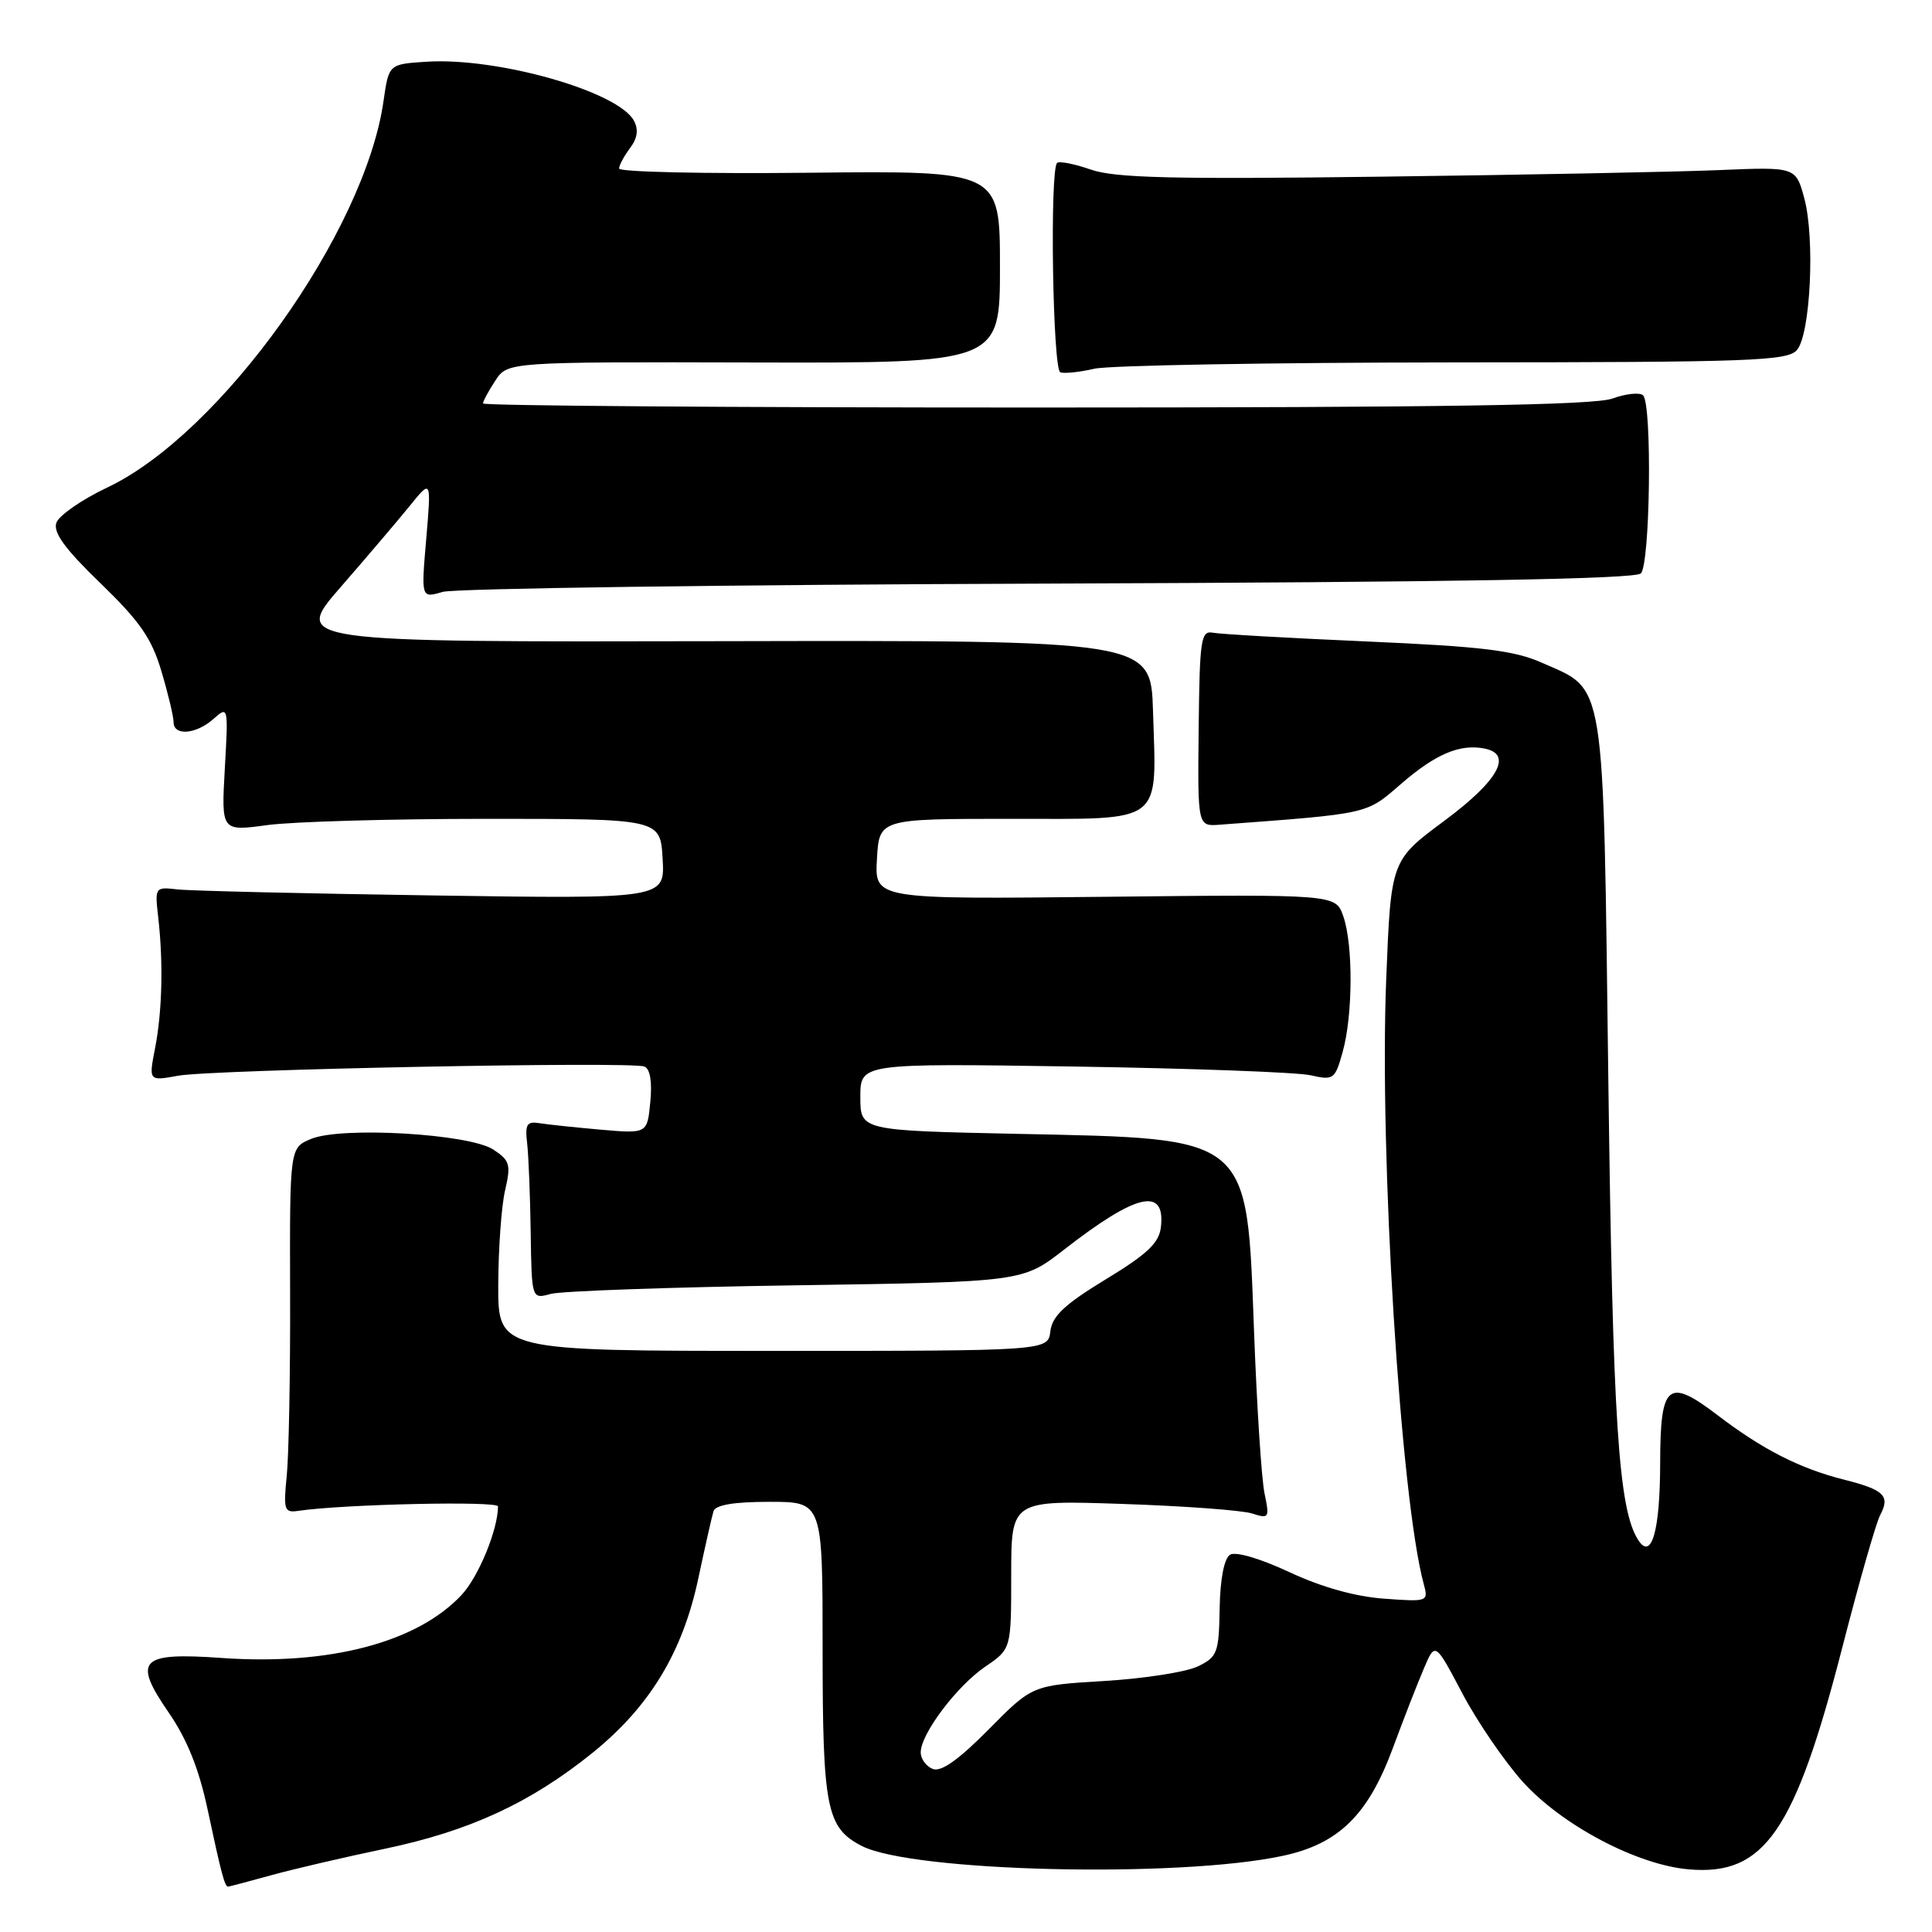 <?xml version="1.0" encoding="UTF-8" standalone="no"?>
<!DOCTYPE svg PUBLIC "-//W3C//DTD SVG 1.1//EN" "http://www.w3.org/Graphics/SVG/1.1/DTD/svg11.dtd" >
<svg xmlns="http://www.w3.org/2000/svg" xmlns:xlink="http://www.w3.org/1999/xlink" version="1.1" viewBox="0 0 256 256">
 <g >
 <path fill="currentColor"
d=" M 36.00 248.46 C 39.02 247.63 45.77 246.06 51.00 244.97 C 62.21 242.62 70.26 238.91 78.50 232.27 C 86.08 226.15 90.46 218.94 92.54 209.10 C 93.43 204.92 94.33 200.94 94.54 200.25 C 94.81 199.41 97.22 199.00 101.97 199.00 C 109.00 199.00 109.00 199.00 109.00 218.45 C 109.00 239.58 109.51 242.18 114.17 244.59 C 120.85 248.04 156.14 248.88 169.97 245.91 C 177.36 244.33 181.26 240.52 184.53 231.71 C 186.00 227.74 187.87 222.94 188.69 221.04 C 190.17 217.57 190.17 217.57 193.76 224.37 C 195.73 228.11 199.33 233.37 201.74 236.06 C 206.95 241.85 216.91 247.11 223.77 247.70 C 233.80 248.57 237.83 242.73 244.14 218.20 C 246.35 209.60 248.60 201.75 249.13 200.76 C 250.49 198.21 249.67 197.41 244.38 196.07 C 238.52 194.60 233.57 192.08 227.67 187.58 C 221.00 182.49 220.00 183.30 219.98 193.86 C 219.97 202.85 218.84 206.81 217.07 204.06 C 214.45 199.97 213.70 188.47 213.11 142.95 C 212.42 89.15 212.81 91.57 204.32 87.82 C 200.63 86.18 196.39 85.67 181.15 85.00 C 170.89 84.55 161.71 84.03 160.73 83.84 C 159.13 83.53 158.96 84.65 158.83 96.50 C 158.69 109.50 158.69 109.50 161.60 109.28 C 181.63 107.78 180.96 107.93 185.66 103.86 C 190.21 99.92 193.43 98.55 196.67 99.18 C 200.51 99.91 198.58 103.41 191.41 108.74 C 184.31 114.00 184.31 114.00 183.68 129.75 C 182.75 153.00 185.58 198.59 188.65 209.88 C 189.29 212.23 189.21 212.26 183.38 211.83 C 179.58 211.56 175.10 210.30 170.86 208.32 C 166.99 206.51 163.73 205.55 162.99 206.01 C 162.21 206.49 161.68 209.20 161.61 213.13 C 161.51 219.04 161.31 219.56 158.69 220.82 C 157.14 221.56 151.58 222.42 146.33 222.74 C 136.78 223.31 136.78 223.31 131.00 229.16 C 127.04 233.17 124.71 234.82 123.61 234.40 C 122.72 234.06 122.00 233.07 122.00 232.20 C 122.00 229.75 126.79 223.40 130.58 220.82 C 133.99 218.50 133.99 218.50 133.99 208.64 C 134.00 198.78 134.00 198.78 148.75 199.28 C 156.86 199.55 164.57 200.12 165.89 200.54 C 168.16 201.27 168.24 201.15 167.56 197.90 C 167.16 196.03 166.54 186.40 166.17 176.50 C 165.19 150.27 165.95 150.90 134.75 150.24 C 114.00 149.80 114.00 149.80 114.00 145.34 C 114.00 140.89 114.00 140.89 142.25 141.32 C 157.79 141.56 171.93 142.08 173.67 142.48 C 176.71 143.17 176.90 143.03 177.92 139.35 C 179.27 134.48 179.31 125.18 177.99 121.40 C 176.98 118.50 176.98 118.50 146.44 118.83 C 115.89 119.16 115.89 119.16 116.20 113.83 C 116.50 108.50 116.50 108.50 133.89 108.50 C 154.42 108.50 153.24 109.39 152.78 94.24 C 152.50 84.84 152.50 84.84 95.65 84.96 C 38.80 85.08 38.80 85.08 45.15 77.78 C 48.64 73.77 52.77 68.91 54.33 66.99 C 57.15 63.50 57.15 63.50 56.48 71.39 C 55.80 79.27 55.80 79.27 58.65 78.43 C 60.22 77.97 96.34 77.47 138.92 77.33 C 192.65 77.14 216.67 76.73 217.42 75.98 C 218.66 74.74 218.93 53.61 217.72 52.39 C 217.30 51.97 215.47 52.15 213.65 52.81 C 211.22 53.69 191.31 54.00 137.18 54.00 C 96.93 54.00 64.00 53.76 64.00 53.46 C 64.00 53.17 64.73 51.81 65.63 50.44 C 67.26 47.95 67.26 47.95 99.88 48.03 C 132.50 48.11 132.50 48.11 132.50 35.36 C 132.50 22.62 132.50 22.62 107.25 22.89 C 93.36 23.04 82.01 22.79 82.03 22.33 C 82.05 21.87 82.71 20.65 83.49 19.61 C 84.46 18.33 84.63 17.17 84.00 16.00 C 81.93 12.12 65.92 7.57 56.51 8.18 C 51.52 8.50 51.52 8.50 50.82 13.38 C 48.35 30.75 29.26 57.47 14.23 64.59 C 10.85 66.19 7.81 68.30 7.47 69.27 C 7.02 70.56 8.60 72.73 13.32 77.29 C 18.53 82.33 20.10 84.58 21.39 88.95 C 22.28 91.93 23.00 94.96 23.00 95.68 C 23.00 97.56 25.99 97.31 28.30 95.25 C 30.24 93.52 30.26 93.61 29.79 101.83 C 29.32 110.16 29.32 110.16 35.41 109.33 C 38.76 108.87 51.85 108.50 64.50 108.50 C 87.50 108.50 87.50 108.50 87.80 113.80 C 88.11 119.11 88.11 119.11 57.30 118.65 C 40.36 118.40 25.15 118.04 23.50 117.85 C 20.55 117.51 20.51 117.56 20.96 121.50 C 21.65 127.51 21.50 133.98 20.55 138.88 C 19.70 143.25 19.70 143.25 23.60 142.54 C 28.05 141.72 83.57 140.62 85.38 141.32 C 86.14 141.61 86.43 143.32 86.17 146.00 C 85.77 150.22 85.77 150.22 79.63 149.69 C 76.26 149.39 72.60 149.01 71.50 148.83 C 69.81 148.55 69.55 148.97 69.85 151.50 C 70.04 153.15 70.25 158.47 70.32 163.32 C 70.45 172.15 70.45 172.15 72.97 171.45 C 74.36 171.07 89.00 170.55 105.50 170.31 C 135.50 169.86 135.50 169.86 141.00 165.58 C 150.60 158.11 154.46 157.22 153.82 162.64 C 153.57 164.71 151.98 166.21 146.50 169.53 C 141.08 172.83 139.43 174.37 139.18 176.39 C 138.87 179.00 138.87 179.00 102.43 179.00 C 66.00 179.00 66.00 179.00 66.02 170.25 C 66.04 165.44 66.44 159.79 66.93 157.71 C 67.72 154.30 67.56 153.76 65.36 152.32 C 62.17 150.23 45.26 149.24 41.23 150.91 C 38.39 152.08 38.39 152.08 38.44 171.29 C 38.48 181.86 38.27 192.75 38.00 195.50 C 37.54 200.07 37.67 200.47 39.50 200.20 C 45.48 199.31 66.00 198.86 65.99 199.61 C 65.97 202.71 63.41 208.93 61.16 211.34 C 55.27 217.64 43.63 220.69 29.39 219.69 C 18.51 218.92 17.54 219.93 22.37 226.95 C 24.80 230.48 26.37 234.41 27.51 239.77 C 29.29 248.13 29.78 250.01 30.22 249.99 C 30.37 249.98 32.98 249.30 36.00 248.46 Z  M 192.63 48.02 C 232.27 48.00 236.89 47.83 238.12 46.36 C 239.90 44.21 240.51 31.60 239.08 26.28 C 237.95 22.11 237.95 22.11 227.73 22.54 C 222.10 22.78 201.97 23.17 183.00 23.41 C 155.32 23.77 147.72 23.58 144.54 22.47 C 142.36 21.71 140.35 21.32 140.07 21.59 C 139.08 22.58 139.49 49.00 140.50 49.34 C 141.05 49.52 143.07 49.31 145.00 48.86 C 146.93 48.41 168.36 48.04 192.63 48.02 Z "/>
</g>
</svg>
